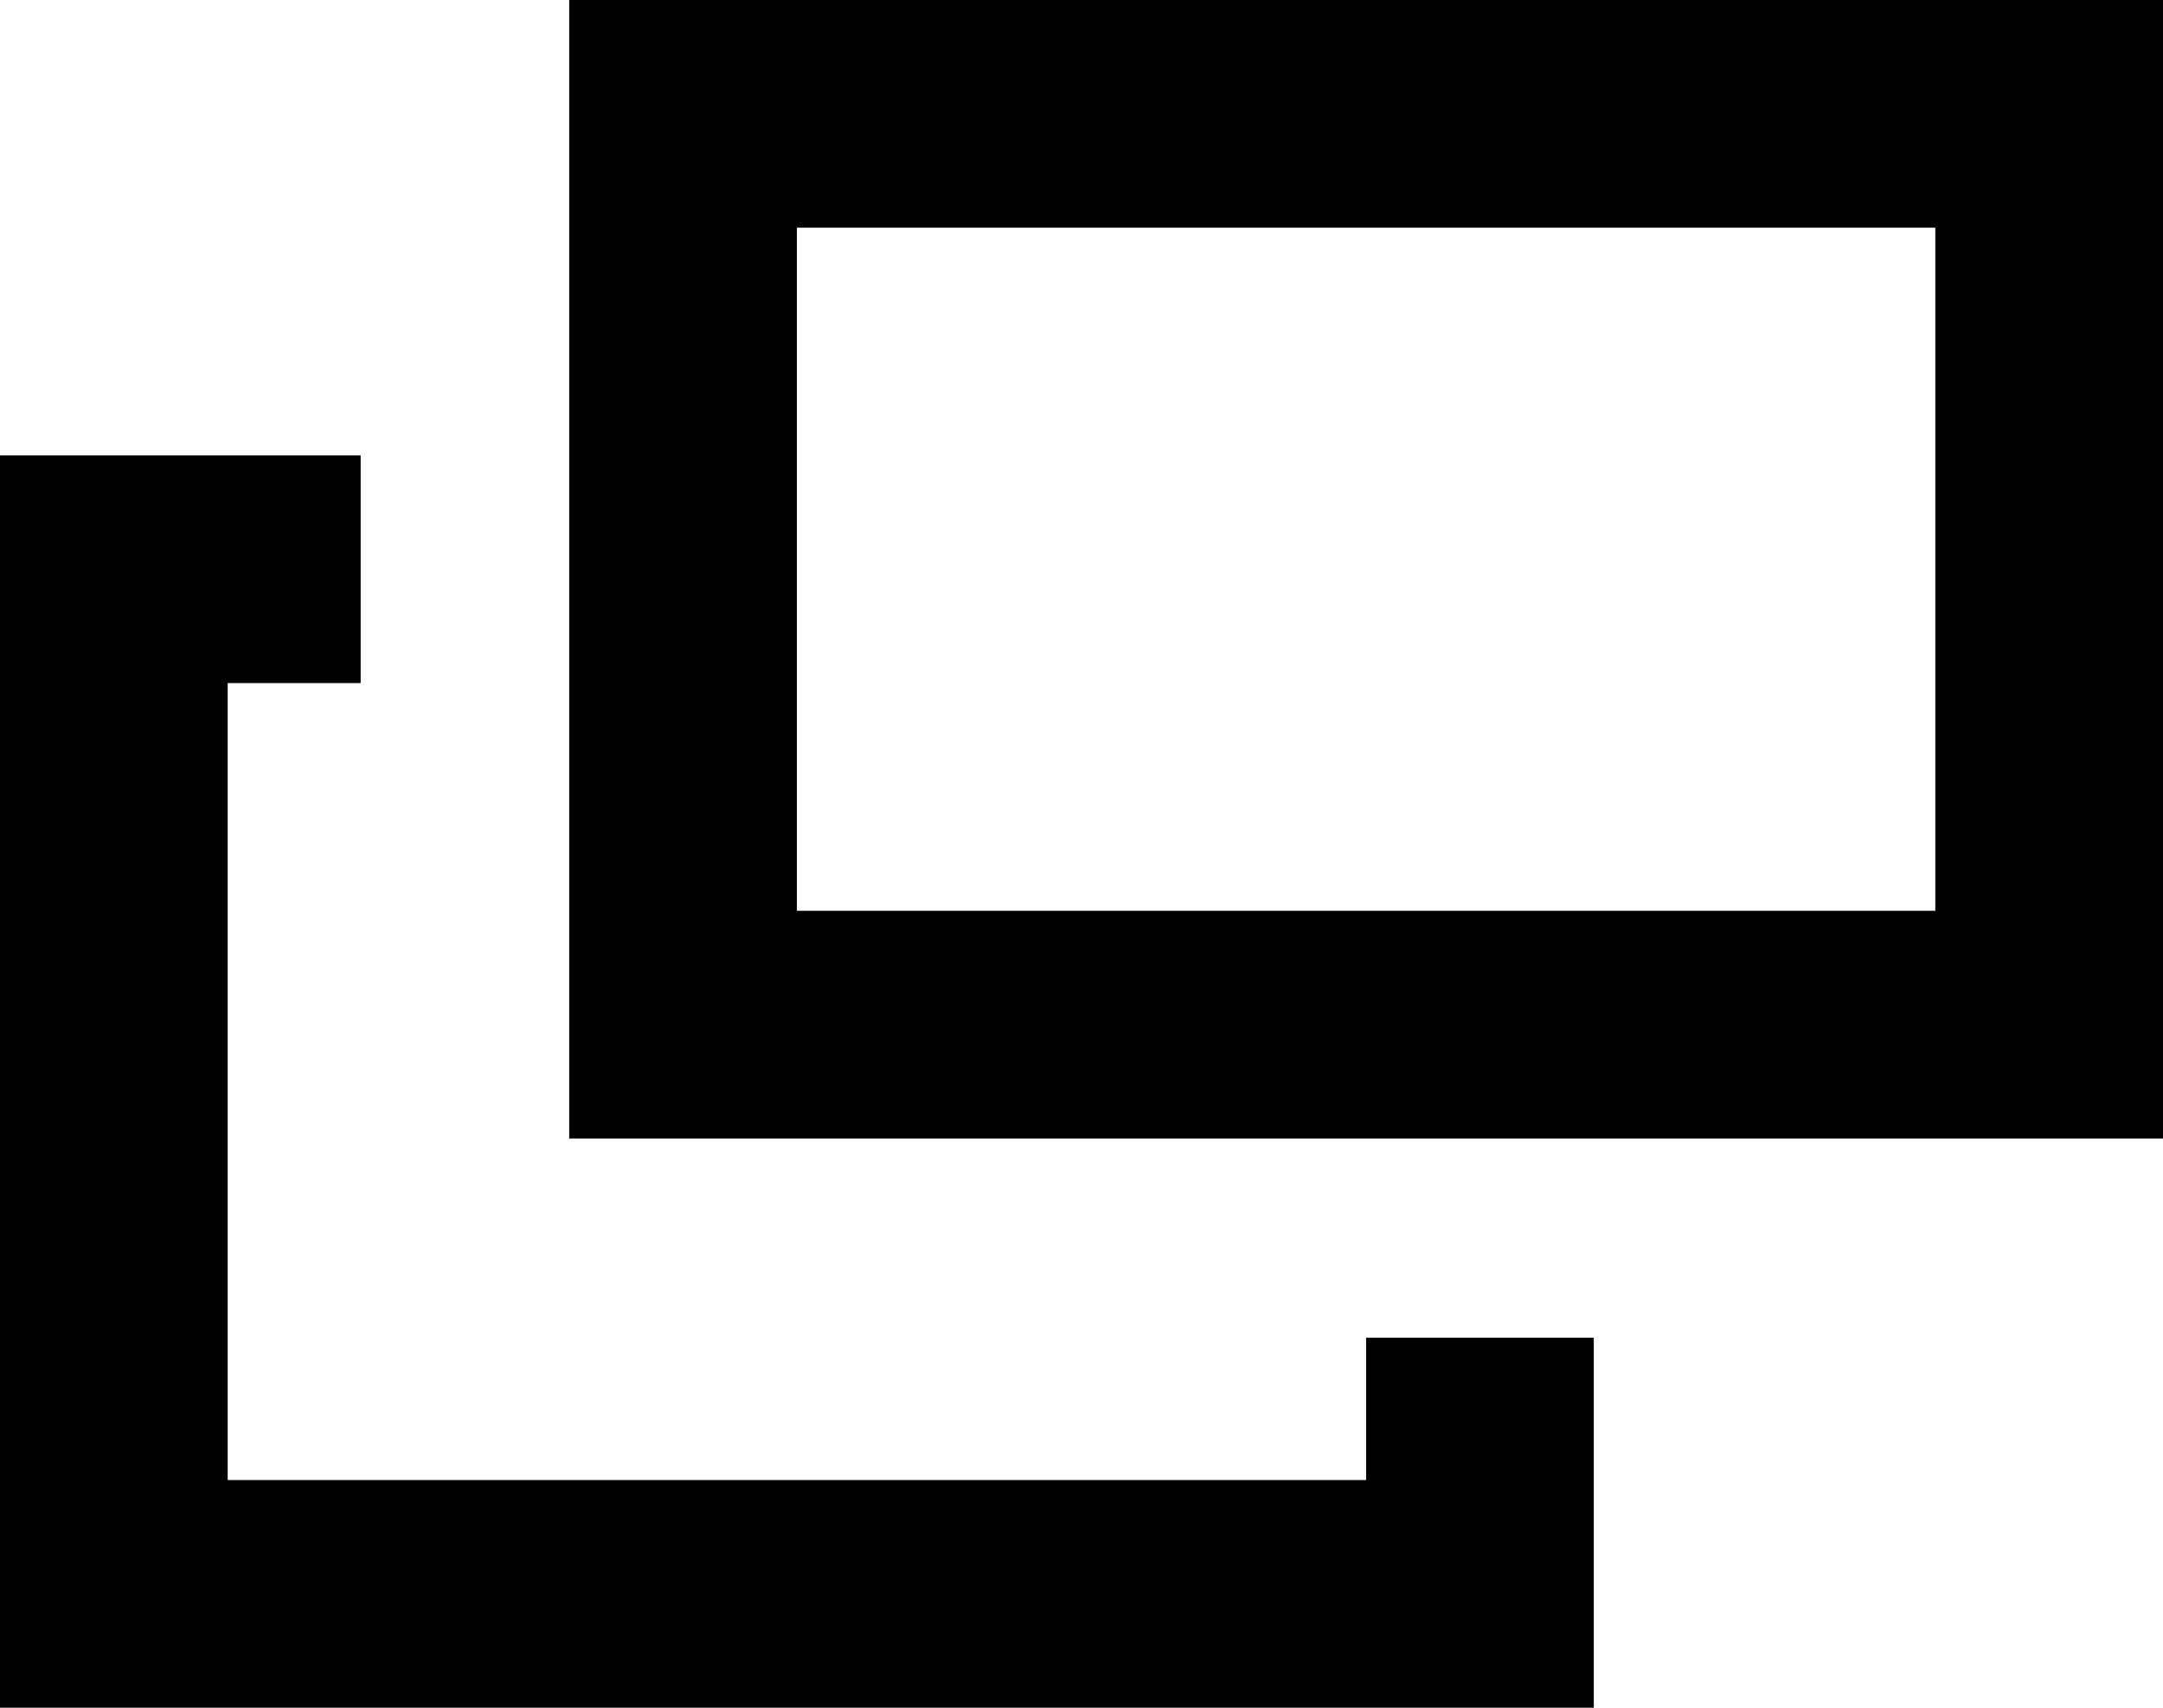 <?xml version="1.0" encoding="UTF-8" standalone="no"?>
<svg width="19px" height="15px" viewBox="0 0 19 15" version="1.1" xmlns="http://www.w3.org/2000/svg" xmlns:xlink="http://www.w3.org/1999/xlink">
    <!-- Generator: sketchtool 39.1 (31720) - http://www.bohemiancoding.com/sketch -->
    <title>E6387E9C-8349-4030-80E0-96318F24A2F4</title>
    <desc>Created with sketchtool.</desc>
    <defs></defs>
    <g id="Symbols" stroke="none" stroke-width="1" fill="none" fill-rule="evenodd">
        <g id="modul_Externer-Link_Bild" transform="translate(-838, -54)" stroke="#000000" stroke-width="2">
            <g id="External_Big" transform="translate(839, 55)">
                <polyline id="Rectangle-2" transform="translate(6, 8.5) rotate(-270) translate(-6, -8.5) " points="8.25 2.5 10.5 2.5 10.5 14.5 1.5 14.5 1.5 12.332"></polyline>
                <rect id="Rectangle-2" x="5" y="0" width="12" height="8"></rect>
            </g>
        </g>
    </g>
</svg>